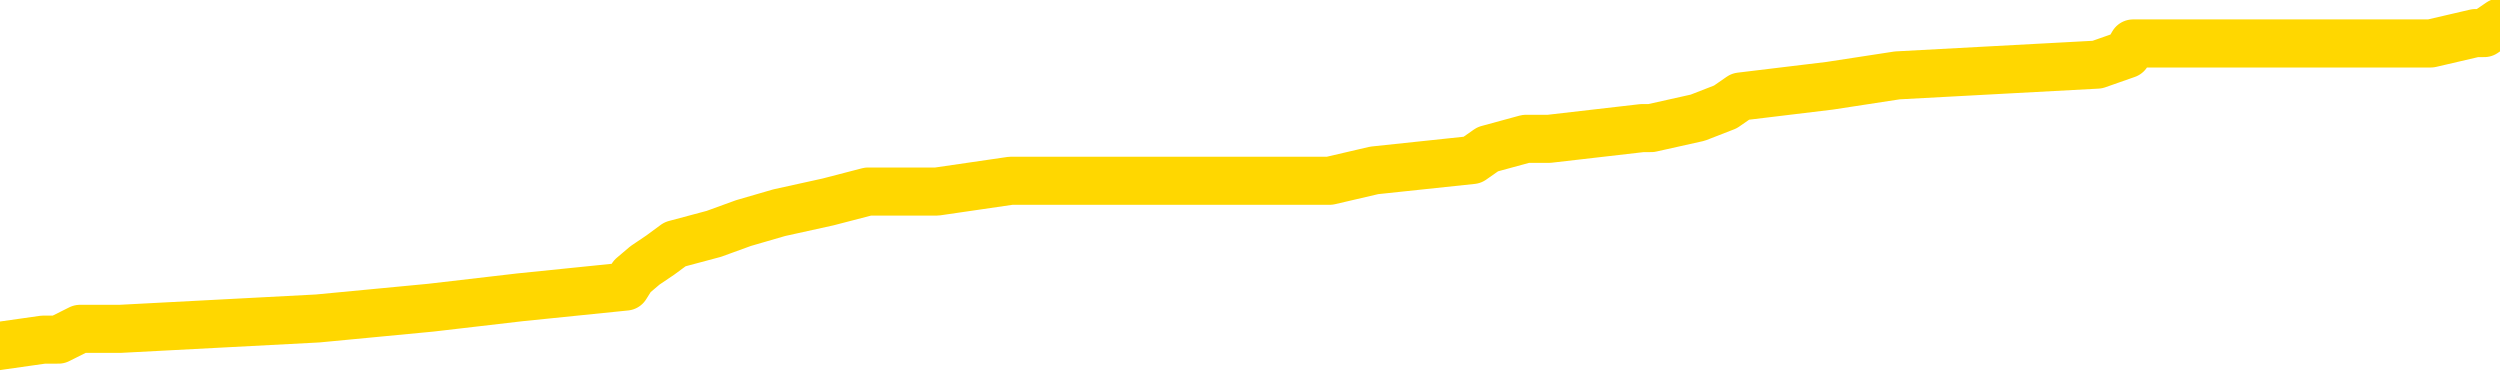 <svg xmlns="http://www.w3.org/2000/svg" version="1.1" viewBox="0 0 6500 1000">
	<path fill="none" stroke="gold" stroke-width="125" stroke-linecap="round" stroke-linejoin="round" d="M0 63709  L-810528 63709 L-810344 63682 L-809854 63627 L-809561 63599 L-809249 63544 L-809015 63517 L-808961 63462 L-808902 63407 L-808749 63379 L-808708 63324 L-808576 63297 L-808283 63270 L-807743 63270 L-807132 63242 L-807084 63242 L-806444 63215 L-806411 63215 L-805886 63215 L-805753 63187 L-805363 63132 L-805035 63077 L-804917 63022 L-804706 62967 L-803989 62967 L-803419 62940 L-803312 62940 L-803137 62912 L-802916 62857 L-802515 62830 L-802489 62775 L-801561 62720 L-801473 62665 L-801391 62610 L-801321 62555 L-801024 62527 L-800872 62472 L-798982 62500 L-798881 62500 L-798619 62500 L-798325 62527 L-798183 62472 L-797935 62472 L-797899 62445 L-797741 62417 L-797277 62362 L-797024 62335 L-796812 62280 L-796561 62252 L-796212 62225 L-795284 62170 L-795191 62115 L-794780 62087 L-793609 62032 L-792420 62005 L-792328 61950 L-792300 61895 L-792034 61840 L-791735 61785 L-791607 61730 L-791569 61675 L-790755 61675 L-790371 61702 L-789310 61730 L-789249 61730 L-788984 62280 L-788512 62802 L-788320 63324 L-788056 63847 L-787719 63819 L-787584 63792 L-787128 63764 L-786385 63737 L-786368 63709 L-786202 63654 L-786134 63654 L-785618 63627 L-784589 63627 L-784393 63599 L-783905 63572 L-783543 63544 L-783134 63544 L-782748 63572 L-781045 63572 L-780947 63572 L-780875 63572 L-780814 63572 L-780629 63544 L-780293 63544 L-779652 63517 L-779575 63489 L-779514 63489 L-779328 63462 L-779248 63462 L-779071 63434 L-779052 63407 L-778822 63407 L-778434 63379 L-777545 63379 L-777506 63352 L-777418 63324 L-777390 63270 L-776382 63242 L-776232 63187 L-776208 63160 L-776075 63132 L-776035 63105 L-774777 63077 L-774719 63077 L-774180 63050 L-774127 63050 L-774080 63050 L-773685 63022 L-773546 62995 L-773346 62967 L-773199 62967 L-773034 62967 L-772758 62995 L-772399 62995 L-771847 62967 L-771202 62940 L-770943 62885 L-770789 62857 L-770388 62830 L-770348 62802 L-770228 62775 L-770166 62802 L-770152 62802 L-770058 62802 L-769765 62775 L-769613 62665 L-769283 62610 L-769205 62555 L-769129 62527 L-768903 62445 L-768836 62390 L-768609 62335 L-768556 62280 L-768392 62252 L-767386 62225 L-767202 62197 L-766651 62170 L-766258 62115 L-765861 62087 L-765011 62032 L-764932 62005 L-764354 61977 L-763912 61977 L-763671 61950 L-763514 61950 L-763113 61895 L-763093 61895 L-762648 61867 L-762242 61840 L-762106 61785 L-761931 61730 L-761795 61675 L-761545 61620 L-760545 61592 L-760463 61565 L-760327 61537 L-760289 61510 L-759399 61482 L-759183 61455 L-758740 61427 L-758622 61400 L-758566 61372 L-757889 61372 L-757789 61345 L-757760 61345 L-756418 61317 L-756012 61290 L-755973 61262 L-755045 61235 L-754947 61207 L-754814 61180 L-754409 61152 L-754383 61125 L-754290 61097 L-754074 61070 L-753663 61015 L-752509 60960 L-752217 60905 L-752189 60850 L-751581 60822 L-751331 60767 L-751311 60740 L-750382 60712 L-750330 60657 L-750208 60630 L-750190 60575 L-750034 60547 L-749859 60492 L-749723 60465 L-749666 60437 L-749558 60410 L-749473 60383 L-749240 60355 L-749165 60328 L-748856 60300 L-748739 60273 L-748569 60245 L-748477 60218 L-748375 60218 L-748352 60190 L-748274 60190 L-748176 60135 L-747810 60108 L-747705 60080 L-747202 60053 L-746750 60025 L-746712 59998 L-746688 59970 L-746647 59943 L-746518 59915 L-746417 59888 L-745976 59860 L-745694 59833 L-745101 59805 L-744971 59778 L-744696 59723 L-744544 59695 L-744391 59668 L-744305 59613 L-744227 59585 L-744042 59558 L-743991 59558 L-743963 59530 L-743884 59503 L-743861 59475 L-743577 59420 L-742974 59365 L-741978 59338 L-741680 59310 L-740946 59283 L-740702 59255 L-740612 59228 L-740035 59200 L-739336 59173 L-738584 59145 L-738266 59118 L-737883 59063 L-737806 59035 L-737171 59008 L-736986 58980 L-736898 58980 L-736768 58980 L-736456 58953 L-736406 58925 L-736264 58898 L-736242 58870 L-735275 58843 L-734729 58815 L-734251 58815 L-734190 58815 L-733866 58815 L-733845 58788 L-733782 58788 L-733572 58760 L-733495 58733 L-733441 58705 L-733418 58678 L-733379 58650 L-733363 58623 L-732606 58595 L-732590 58568 L-731790 58540 L-731638 58513 L-730733 58485 L-730226 58458 L-729997 58403 L-729956 58403 L-729841 58375 L-729664 58348 L-728910 58375 L-728775 58348 L-728611 58320 L-728293 58293 L-728117 58238 L-727095 58183 L-727071 58128 L-726820 58100 L-726607 58045 L-725973 58018 L-725735 57963 L-725703 57908 L-725525 57853 L-725444 57798 L-725355 57770 L-725290 57715 L-724850 57660 L-724826 57633 L-724285 57605 L-724030 57578 L-723535 57551 L-722658 57523 L-722621 57496 L-722568 57468 L-722527 57441 L-722410 57413 L-722133 57386 L-721926 57331 L-721729 57276 L-721706 57221 L-721656 57166 L-721616 57138 L-721538 57111 L-720941 57056 L-720881 57028 L-720777 57001 L-720623 56973 L-719991 56946 L-719310 56918 L-719008 56863 L-718661 56836 L-718463 56808 L-718415 56753 L-718095 56726 L-717467 56698 L-717320 56671 L-717284 56643 L-717226 56616 L-717150 56561 L-716908 56561 L-716820 56533 L-716726 56506 L-716432 56478 L-716298 56451 L-716238 56423 L-716201 56368 L-715929 56368 L-714923 56341 L-714747 56313 L-714696 56313 L-714404 56286 L-714211 56231 L-713878 56203 L-713372 56176 L-712809 56121 L-712795 56066 L-712778 56038 L-712678 55983 L-712563 55928 L-712524 55873 L-712486 55846 L-712421 55846 L-712393 55818 L-712254 55846 L-711961 55846 L-711911 55846 L-711806 55846 L-711541 55818 L-711076 55791 L-710932 55791 L-710877 55736 L-710820 55708 L-710629 55681 L-710264 55653 L-710049 55653 L-709855 55653 L-709797 55653 L-709738 55598 L-709584 55571 L-709314 55543 L-708884 55681 L-708869 55681 L-708792 55653 L-708727 55626 L-708598 55433 L-708575 55406 L-708290 55378 L-708243 55351 L-708188 55323 L-707726 55296 L-707687 55296 L-707646 55268 L-707456 55241 L-706976 55213 L-706489 55186 L-706472 55158 L-706434 55131 L-706178 55103 L-706100 55048 L-705870 55021 L-705854 54966 L-705560 54911 L-705118 54883 L-704671 54856 L-704166 54828 L-704012 54801 L-703726 54773 L-703686 54718 L-703355 54691 L-703133 54664 L-702616 54609 L-702540 54581 L-702292 54526 L-702098 54471 L-702038 54444 L-701261 54416 L-701187 54416 L-700957 54389 L-700940 54389 L-700878 54361 L-700682 54334 L-700218 54334 L-700195 54306 L-700065 54306 L-698765 54306 L-698748 54306 L-698671 54279 L-698577 54279 L-698360 54279 L-698208 54251 L-698029 54279 L-697975 54306 L-697689 54334 L-697649 54334 L-697279 54334 L-696839 54334 L-696656 54334 L-696335 54306 L-696040 54306 L-695594 54251 L-695522 54224 L-695060 54169 L-694622 54141 L-694440 54114 L-692986 54059 L-692854 54031 L-692397 53976 L-692171 53949 L-691784 53894 L-691268 53839 L-690313 53784 L-689519 53729 L-688845 53701 L-688419 53646 L-688108 53619 L-687878 53536 L-687195 53454 L-687182 53371 L-686972 53261 L-686950 53234 L-686776 53179 L-685826 53151 L-685557 53096 L-684742 53069 L-684432 53014 L-684394 52986 L-684337 52931 L-683720 52904 L-683082 52849 L-681456 52821 L-680782 52794 L-680140 52794 L-680063 52794 L-680006 52794 L-679970 52794 L-679942 52766 L-679830 52711 L-679812 52684 L-679790 52656 L-679636 52629 L-679583 52574 L-679505 52546 L-679385 52519 L-679288 52491 L-679170 52464 L-678901 52409 L-678631 52381 L-678614 52326 L-678414 52299 L-678267 52244 L-678040 52216 L-677906 52189 L-677597 52161 L-677537 52134 L-677184 52079 L-676836 52051 L-676735 52024 L-676670 51969 L-676611 51941 L-676226 51886 L-675845 51859 L-675741 51832 L-675481 51804 L-675209 51749 L-675050 51722 L-675018 51694 L-674956 51667 L-674815 51639 L-674631 51612 L-674586 51584 L-674298 51584 L-674282 51557 L-674049 51557 L-673988 51529 L-673950 51529 L-673370 51502 L-673236 51474 L-673213 51364 L-673194 51172 L-673177 50952 L-673161 50732 L-673137 50512 L-673120 50347 L-673099 50154 L-673083 49962 L-673059 49852 L-673043 49742 L-673021 49659 L-673004 49604 L-672955 49522 L-672883 49439 L-672848 49302 L-672825 49192 L-672789 49082 L-672748 48972 L-672711 48917 L-672695 48807 L-672670 48725 L-672633 48670 L-672617 48587 L-672593 48532 L-672576 48477 L-672557 48422 L-672541 48367 L-672512 48285 L-672486 48202 L-672441 48175 L-672424 48120 L-672382 48092 L-672334 48037 L-672264 47982 L-672248 47927 L-672232 47872 L-672170 47845 L-672131 47817 L-672091 47790 L-671925 47762 L-671860 47735 L-671844 47707 L-671800 47652 L-671742 47625 L-671529 47597 L-671496 47570 L-671453 47542 L-671375 47515 L-670838 47487 L-670760 47460 L-670655 47405 L-670567 47377 L-670391 47350 L-670040 47322 L-669884 47295 L-669446 47267 L-669290 47240 L-669160 47212 L-668456 47157 L-668255 47130 L-667294 47075 L-666812 47047 L-666713 47047 L-666620 47020 L-666375 46992 L-666302 46965 L-665859 46910 L-665763 46882 L-665748 46855 L-665732 46827 L-665707 46800 L-665242 46772 L-665025 46745 L-664885 46717 L-664591 46690 L-664503 46662 L-664461 46635 L-664431 46607 L-664259 46580 L-664200 46552 L-664124 46525 L-664043 46497 L-663973 46497 L-663664 46470 L-663579 46442 L-663365 46415 L-663330 46387 L-662647 46360 L-662548 46332 L-662343 46305 L-662296 46277 L-662018 46250 L-661956 46222 L-661939 46167 L-661861 46140 L-661553 46085 L-661528 46058 L-661474 46003 L-661452 45975 L-661329 45948 L-661193 45893 L-660949 45865 L-660823 45865 L-660177 45838 L-660161 45838 L-660136 45838 L-659956 45783 L-659880 45755 L-659788 45728 L-659360 45700 L-658944 45673 L-658551 45618 L-658472 45590 L-658454 45563 L-658090 45535 L-657854 45508 L-657626 45480 L-657312 45453 L-657235 45425 L-657154 45370 L-656976 45315 L-656960 45288 L-656695 45233 L-656615 45205 L-656385 45178 L-656158 45150 L-655843 45150 L-655668 45123 L-655306 45123 L-654915 45095 L-654845 45040 L-654782 45013 L-654641 44958 L-654589 44930 L-654488 44875 L-653986 44848 L-653789 44820 L-653542 44793 L-653357 44765 L-653057 44738 L-652981 44710 L-652815 44655 L-651930 44628 L-651902 44573 L-651779 44518 L-651200 44490 L-651122 44463 L-650409 44463 L-650097 44463 L-649884 44463 L-649867 44463 L-649481 44463 L-648956 44408 L-648509 44380 L-648180 44353 L-648027 44325 L-647701 44325 L-647523 44298 L-647441 44298 L-647235 44243 L-647060 44215 L-646131 44188 L-645241 44160 L-645202 44133 L-644974 44133 L-644595 44105 L-643807 44078 L-643573 44050 L-643497 44023 L-643140 43995 L-642568 43940 L-642301 43913 L-641914 43885 L-641811 43885 L-641641 43885 L-641022 43885 L-640811 43885 L-640503 43885 L-640450 43858 L-640323 43830 L-640270 43803 L-640150 43775 L-639814 43720 L-638855 43693 L-638724 43638 L-638522 43610 L-637891 43583 L-637579 43555 L-637165 43528 L-637138 43500 L-636993 43473 L-636572 43445 L-635240 43445 L-635193 43418 L-635064 43363 L-635048 43335 L-634470 43281 L-634264 43253 L-634234 43226 L-634193 43198 L-634136 43171 L-634098 43143 L-634020 43116 L-633877 43088 L-633423 43061 L-633305 43033 L-633019 43006 L-632647 42978 L-632551 42951 L-632224 42923 L-631869 42896 L-631699 42868 L-631652 42841 L-631543 42813 L-631454 42786 L-631426 42758 L-631350 42703 L-631046 42676 L-631012 42621 L-630941 42593 L-630573 42566 L-630237 42538 L-630157 42538 L-629937 42511 L-629765 42483 L-629738 42456 L-629241 42428 L-628692 42373 L-627811 42346 L-627713 42291 L-627636 42263 L-627361 42236 L-627114 42181 L-627040 42153 L-626978 42098 L-626859 42071 L-626817 42043 L-626707 42016 L-626630 41961 L-625929 41933 L-625684 41906 L-625644 41878 L-625488 41851 L-624889 41851 L-624662 41851 L-624570 41851 L-624095 41851 L-623497 41796 L-622977 41768 L-622956 41741 L-622811 41713 L-622491 41713 L-621949 41713 L-621717 41713 L-621547 41713 L-621060 41686 L-620833 41658 L-620748 41631 L-620402 41603 L-620076 41603 L-619553 41576 L-619225 41548 L-618625 41521 L-618427 41466 L-618375 41438 L-618335 41411 L-618053 41383 L-617369 41328 L-617059 41301 L-617034 41246 L-616843 41218 L-616620 41191 L-616534 41163 L-615870 41108 L-615846 41081 L-615624 41026 L-615294 40998 L-614942 40943 L-614737 40916 L-614505 40861 L-614247 40833 L-614057 40778 L-614010 40751 L-613783 40723 L-613748 40696 L-613592 40668 L-613377 40641 L-613204 40613 L-613113 40586 L-612836 40558 L-612592 40531 L-612277 40503 L-611851 40503 L-611813 40503 L-611330 40503 L-611096 40503 L-610885 40476 L-610659 40448 L-610109 40448 L-609861 40421 L-609027 40421 L-608972 40394 L-608950 40366 L-608792 40339 L-608331 40311 L-608290 40284 L-607950 40229 L-607817 40201 L-607594 40174 L-607022 40146 L-606550 40119 L-606355 40091 L-606163 40064 L-605973 40036 L-605871 40009 L-605503 39981 L-605457 39954 L-605375 39926 L-604082 39899 L-604033 39871 L-603765 39871 L-603620 39871 L-603069 39871 L-602952 39844 L-602871 39816 L-602511 39789 L-602288 39761 L-602006 39734 L-601677 39679 L-601169 39651 L-601057 39624 L-600978 39596 L-600813 39569 L-600519 39569 L-600050 39569 L-599854 39596 L-599803 39596 L-599153 39569 L-599032 39541 L-598578 39541 L-598542 39514 L-598073 39486 L-597963 39459 L-597947 39431 L-597730 39431 L-597550 39404 L-597018 39404 L-595988 39404 L-595789 39376 L-595331 39349 L-594382 39294 L-594283 39266 L-593930 39211 L-593869 39184 L-593854 39156 L-593819 39129 L-593450 39101 L-593330 39074 L-593088 39046 L-592924 39019 L-592737 38991 L-592616 38964 L-591545 38909 L-590687 38881 L-590475 38826 L-590378 38799 L-590203 38744 L-589870 38716 L-589798 38689 L-589741 38661 L-589565 38661 L-589176 38634 L-588941 38606 L-588830 38579 L-588713 38551 L-587732 38524 L-587706 38496 L-587112 38441 L-587080 38441 L-586931 38414 L-586647 38386 L-585735 38386 L-584789 38386 L-584636 38359 L-584533 38359 L-584402 38331 L-584259 38304 L-584232 38276 L-584118 38249 L-583900 38221 L-583218 38194 L-583089 38166 L-582786 38139 L-582546 38084 L-582213 38056 L-581574 38029 L-581232 37974 L-581170 37946 L-581014 37946 L-580093 37946 L-579622 37946 L-579579 37946 L-579566 37919 L-579525 37891 L-579503 37864 L-579476 37836 L-579332 37809 L-578909 37781 L-578574 37781 L-578383 37754 L-577954 37754 L-577766 37726 L-577378 37671 L-576843 37644 L-576471 37616 L-576449 37616 L-576199 37589 L-576081 37562 L-576005 37534 L-575869 37507 L-575830 37479 L-575750 37452 L-575356 37424 L-574860 37397 L-574748 37342 L-574575 37314 L-574267 37287 L-573819 37259 L-573496 37232 L-573354 37177 L-572927 37122 L-572773 37067 L-572718 37012 L-571904 36984 L-571885 36957 L-571513 36929 L-571456 36929 L-570327 36902 L-570259 36902 L-569700 36874 L-569506 36847 L-569369 36819 L-569136 36792 L-568789 36764 L-568754 36709 L-568719 36682 L-568651 36627 L-568302 36599 L-568130 36572 L-567645 36544 L-567629 36517 L-567304 36489 L-567146 36462 L-566005 36407 L-565981 36379 L-565789 36324 L-565595 36297 L-565345 36269 L-565328 36242 L-564308 36214 L-564010 36187 L-563935 36159 L-563798 36104 L-563623 36077 L-563046 36022 L-562830 35994 L-562767 35967 L-562636 35939 L-562599 35884 L-562076 35857 L-561938 46690 L-561923 46690 L-561901 46690 L-561880 46690 L-561653 35829 L-560877 35829 L-560836 35829 L-560468 35829 L-560390 35802 L-560338 35774 L-559664 35747 L-558922 35719 L-558497 35719 L-558049 35692 L-556988 35664 L-556676 35609 L-556266 35609 L-556194 35582 L-555670 35582 L-555575 35582 L-555557 35582 L-555113 35554 L-554927 35499 L-554147 35444 L-553474 35417 L-553062 35334 L-552830 35279 L-552690 35252 L-552608 35197 L-552588 35169 L-552512 35169 L-552384 35142 L-552067 35169 L-551843 35169 L-551518 35142 L-551456 35142 L-551085 35142 L-551052 35142 L-550844 35142 L-550176 35142 L-550099 35142 L-549941 35087 L-549830 35087 L-549504 35059 L-549349 35032 L-549008 35032 L-548951 34977 L-548613 34922 L-548409 34894 L-548356 34839 L-546980 34812 L-546850 34784 L-546417 34757 L-546096 34729 L-545269 34675 L-545145 34647 L-544414 34592 L-544258 34537 L-544218 34510 L-544164 34482 L-544141 34455 L-544027 34427 L-543730 34400 L-543441 34372 L-543386 34345 L-543266 34317 L-543235 34290 L-543136 34262 L-542692 34262 L-542540 34235 L-541705 34235 L-541163 34207 L-540828 34207 L-540812 34180 L-540737 34152 L-540621 34125 L-540426 34097 L-540162 34070 L-539327 34042 L-539231 34015 L-538709 33987 L-538668 33960 L-538568 33932 L-537740 33932 L-537605 33905 L-537266 33905 L-536712 33877 L-536333 33850 L-536170 33822 L-535860 33795 L-535047 33767 L-534741 33740 L-534472 33740 L-534151 33740 L-533830 33767 L-533555 33767 L-532726 33712 L-532631 33685 L-532538 33602 L-532434 33520 L-532047 33437 L-531567 33382 L-531550 33355 L-531432 33327 L-531064 33272 L-530969 33245 L-530135 33190 L-530058 33162 L-529759 33135 L-529668 33107 L-529261 33052 L-529151 32997 L-528451 32970 L-527978 32942 L-527918 32915 L-527699 32860 L-527425 32832 L-527312 32805 L-526285 32777 L-525899 32750 L-525879 32722 L-525546 32695 L-525301 32667 L-524868 32640 L-524758 32612 L-524640 32585 L-524188 32530 L-523598 32502 L-523261 32475 L-521368 32447 L-521255 32392 L-521043 32365 L-519725 32337 L-519618 26151 L-519552 20047 L-519516 14411 L-519454 14411 L-518955 20542 L-518280 26591 L-518258 32172 L-517987 32117 L-517019 32117 L-516330 32090 L-516168 32062 L-515627 32035 L-515537 32007 L-514518 31980 L-513570 31925 L-513205 31952 L-513102 31980 L-512514 31980 L-512454 31980 L-512354 31952 L-511914 31897 L-511806 31870 L-511365 31843 L-510365 31760 L-510108 31678 L-510005 31595 L-509875 31540 L-509509 31485 L-508928 31430 L-508897 31403 L-508581 31375 L-506598 31348 L-506483 31320 L-506415 31320 L-506056 31293 L-504438 31265 L-504260 31265 L-504116 31265 L-503293 31293 L-503240 31320 L-503186 31320 L-502752 31320 L-501771 31348 L-501698 31348 L-500613 31320 L-500400 31320 L-499684 31265 L-499295 31238 L-499077 31183 L-498757 31128 L-498263 31073 L-498135 31045 L-497907 30990 L-497674 30935 L-497615 30908 L-497326 30880 L-497053 30825 L-496024 30798 L-494359 30770 L-493939 30743 L-493802 30715 L-493646 30715 L-493341 30688 L-493112 30633 L-492954 30605 L-492795 30550 L-492626 30495 L-492578 30468 L-492525 30440 L-492503 30440 L-492117 30413 L-491867 30413 L-491597 30413 L-491436 30413 L-491346 30413 L-489688 30413 L-489523 30440 L-489143 30413 L-488683 30413 L-488073 30358 L-486980 30330 L-486549 30303 L-486517 30275 L-486455 30248 L-486438 30220 L-484734 30193 L-484692 30165 L-484225 30138 L-484039 30110 L-484006 30055 L-483411 30028 L-483361 30000 L-483039 29973 L-482988 29945 L-482778 29918 L-482759 29890 L-482493 29835 L-482440 29808 L-481971 29780 L-481461 29725 L-481383 29725 L-481088 29698 L-481072 29670 L-481033 29643 L-480962 29615 L-480805 29588 L-479859 29588 L-479802 29588 L-479281 29588 L-479089 29560 L-478988 29560 L-478762 29533 L-478252 29533 L-477864 30275 L-477795 30275 L-477447 30248 L-477090 30220 L-475961 29423 L-475909 29368 L-475683 29340 L-475649 29313 L-475524 29258 L-475426 29258 L-475161 29258 L-474421 29285 L-473842 29285 L-473549 29285 L-472843 29285 L-472664 29258 L-472641 29258 L-472005 29230 L-471694 29203 L-471297 29203 L-471268 29175 L-471247 29148 L-471093 29120 L-470408 29120 L-470391 29120 L-470051 29120 L-469779 29093 L-469741 29065 L-469685 29010 L-469663 28983 L-469591 28956 L-469259 28928 L-469153 28901 L-469125 28846 L-468927 28818 L-468774 28791 L-467906 28763 L-467343 28708 L-467327 28708 L-467226 28681 L-467124 28708 L-466977 28708 L-466899 28708 L-466861 28681 L-466806 28653 L-466732 28626 L-466587 28598 L-466106 28598 L-465701 28571 L-464835 28598 L-464815 28598 L-464557 28598 L-464481 28598 L-464451 28571 L-464441 28516 L-464424 28488 L-464131 28461 L-464091 28433 L-464019 28406 L-463946 28378 L-463741 28351 L-463581 28268 L-463280 28186 L-463202 28076 L-463185 27993 L-462969 27938 L-462737 27938 L-462628 27966 L-462258 27993 L-462100 27993 L-461868 27993 L-461700 27993 L-461555 27966 L-461423 27938 L-460147 27883 L-459743 27828 L-459683 27801 L-459566 27746 L-459141 27718 L-459125 27663 L-459063 27636 L-458790 27581 L-458677 27553 L-458395 27498 L-458118 27471 L-457693 27416 L-457670 27388 L-457592 27361 L-457467 27333 L-456880 27306 L-456489 27278 L-456153 27251 L-455564 27223 L-455462 27223 L-455292 27196 L-455155 27196 L-454328 27168 L-453142 27141 L-453106 27113 L-453051 27113 L-452830 27086 L-452625 27086 L-452471 27086 L-452214 27058 L-452137 27031 L-451595 27003 L-451558 26976 L-451309 26948 L-450922 26921 L-450096 26893 L-449738 26866 L-449428 26866 L-449170 26838 L-448946 26811 L-448540 26783 L-448423 26756 L-448240 26728 L-448187 26728 L-447998 26701 L-447827 26673 L-447799 26646 L-447518 26618 L-447208 26591 L-447070 26563 L-446760 26536 L-446566 26536 L-446551 26508 L-445831 26508 L-445698 26453 L-445400 26426 L-445310 26398 L-444709 26398 L-444671 26371 L-444592 26343 L-443972 26316 L-443820 26261 L-443780 26233 L-443469 26206 L-443277 26178 L-443084 26124 L-443029 26069 L-442720 26041 L-442668 26014 L-442613 26041 L-442588 26041 L-442463 26041 L-441652 26014 L-441576 25986 L-441035 25959 L-440766 25931 L-440107 25904 L-439199 25876 L-438958 25849 L-438425 25821 L-438208 25794 L-437101 25821 L-437051 25821 L-436275 25821 L-435727 25794 L-435616 25766 L-435463 25711 L-435408 25684 L-435243 25656 L-434865 25629 L-434418 25601 L-434363 25574 L-434209 25546 L-433529 25519 L-433309 25491 L-432791 25464 L-431942 25409 L-431926 25381 L-430135 25354 L-429580 25326 L-429463 25299 L-428458 25271 L-428421 25244 L-428188 25244 L-428096 25244 L-428056 25244 L-427724 25216 L-427372 25189 L-427107 25134 L-426820 25106 L-426509 25051 L-426255 24996 L-426161 24969 L-425671 24941 L-425464 24914 L-424898 24886 L-424784 24914 L-424433 24886 L-424381 24886 L-424341 24886 L-423738 24831 L-423004 24776 L-422423 24721 L-422187 24666 L-421647 24584 L-421494 24529 L-420993 24501 L-420783 24446 L-420760 24446 L-420701 24419 L-419738 24419 L-419561 24391 L-419119 24364 L-419095 24309 L-418940 24281 L-418858 24281 L-418708 24309 L-418061 24309 L-418011 24281 L-416891 24254 L-415907 24226 L-415846 24199 L-415125 24171 L-414260 24144 L-413881 24116 L-413662 24116 L-412903 24089 L-412851 24061 L-412542 24006 L-411690 24006 L-411497 23979 L-411320 23951 L-411096 23951 L-410969 23924 L-410777 23924 L-410545 23896 L-410375 23924 L-410089 23896 L-409809 23896 L-409726 23869 L-409556 23841 L-409539 23786 L-409385 23759 L-409346 23731 L-408571 23704 L-408494 23704 L-408262 23649 L-407835 23621 L-407490 23594 L-406906 23566 L-406638 23566 L-406379 23566 L-406249 23511 L-406233 23484 L-406119 23456 L-406095 23429 L-405861 23401 L-405825 23374 L-404509 23374 L-404453 23346 L-403775 23291 L-403202 23291 L-403077 23291 L-402924 23291 L-402846 23291 L-402535 23237 L-402262 23209 L-402172 23154 L-402071 23154 L-401143 23127 L-401067 23127 L-400703 23127 L-400678 23099 L-400642 23072 L-399866 23017 L-399774 22989 L-399634 22962 L-399233 22934 L-398971 22934 L-398727 22962 L-398513 22934 L-398433 22934 L-398356 22934 L-398280 22934 L-398093 22962 L-398027 22962 L-397777 22962 L-397722 22934 L-397585 22907 L-397505 22852 L-397392 22824 L-397168 22797 L-397004 22769 L-396963 22742 L-396794 22714 L-396423 22687 L-396408 22659 L-396292 22632 L-395571 22604 L-395535 22577 L-395402 22577 L-395054 22549 L-394643 22549 L-394607 22549 L-394528 22522 L-394490 22494 L-394125 22467 L-393921 22439 L-393906 22412 L-393561 22384 L-393212 22384 L-392886 22384 L-392785 22357 L-392632 22357 L-392438 22329 L-392206 22329 L-392113 22329 L-391958 22329 L-391881 22329 L-391840 22302 L-391726 22274 L-391703 22247 L-391452 22247 L-391314 22192 L-390736 22109 L-389908 22054 L-389420 21999 L-389298 21972 L-389260 21944 L-389247 21917 L-389095 21862 L-388994 21807 L-388761 21779 L-388371 21724 L-388066 21697 L-388051 21669 L-387880 21642 L-387641 21587 L-387045 21587 L-386441 21559 L-386402 21559 L-386361 21559 L-386208 21532 L-386155 21504 L-386092 21477 L-386024 21449 L-385970 21394 L-385944 21367 L-385898 21339 L-385803 21284 L-385666 21257 L-385513 21229 L-385381 21202 L-385340 21202 L-385304 21174 L-385242 21147 L-384969 21092 L-384654 21064 L-384613 21009 L-384528 20982 L-384351 20954 L-384114 20927 L-383756 20899 L-383726 20872 L-383157 20844 L-383034 20817 L-382798 20789 L-382775 20789 L-382494 20762 L-382209 20762 L-381953 20762 L-381381 20734 L-381085 20707 L-381008 20679 L-380309 20652 L-380232 20624 L-380197 20597 L-380170 20569 L-380119 20514 L-379925 20487 L-379785 20432 L-379749 20405 L-379709 20377 L-379113 20350 L-378881 20322 L-378597 20514 L-378543 20679 L-378469 20872 L-378391 21037 L-378155 20982 L-377911 20954 L-377775 20927 L-377669 20899 L-377589 20872 L-377202 20817 L-377075 20789 L-376922 20762 L-376885 20734 L-376739 20707 L-376517 20679 L-376343 20652 L-376274 20624 L-375453 20569 L-375437 20569 L-375142 20542 L-374354 20514 L-374045 20514 L-373898 20487 L-373670 20459 L-373469 20405 L-372532 20377 L-372496 20350 L-372473 20322 L-372432 20267 L-372164 20240 L-371567 20212 L-371503 20185 L-371468 20157 L-371451 20130 L-370756 20130 L-370555 20130 L-370523 20130 L-370189 20130 L-370082 20102 L-369457 20047 L-368953 20020 L-368916 19965 L-368473 19965 L-368377 19937 L-368218 19937 L-367905 19937 L-367893 19937 L-367453 19965 L-366971 19992 L-366842 19992 L-366522 19992 L-366453 19965 L-366149 19965 L-365973 19937 L-365780 19910 L-365537 19855 L-365339 19800 L-365314 19745 L-364735 19717 L-364666 19690 L-364256 19662 L-364202 19635 L-364155 19607 L-363791 19580 L-363645 19552 L-363440 19525 L-363343 19525 L-363188 19497 L-363127 19470 L-362979 19415 L-362879 19387 L-362322 19387 L-362299 19442 L-362127 19470 L-361586 19497 L-361525 19497 L-361471 19442 L-361442 19387 L-361371 19360 L-361355 19305 L-361291 19277 L-361255 19222 L-361100 19195 L-360774 19167 L-360208 19140 L-360194 19112 L-360132 19057 L-360030 19002 L-359984 19002 L-359741 18975 L-359319 18975 L-359164 18975 L-357423 18920 L-356881 18892 L-355938 18865 L-355528 18837 L-354987 18782 L-354791 18755 L-354622 18727 L-354326 18700 L-354212 18672 L-354197 18672 L-354042 18645 L-353902 18617 L-353825 18562 L-353694 18562 L-353346 18562 L-352975 18590 L-352377 18590 L-352201 18590 L-352045 18562 L-351776 18535 L-351625 18535 L-351333 18617 L-351310 18672 L-351227 18727 L-350999 18782 L-350300 18755 L-350173 18727 L-349742 18700 L-349648 18672 L-348443 18672 L-348393 18645 L-348100 18645 L-347697 18617 L-347421 18562 L-347402 18535 L-347284 18507 L-347208 18480 L-347026 18452 L-346546 18425 L-346095 18370 L-345685 18342 L-345654 18315 L-345236 18287 L-345122 18287 L-345004 18287 L-344989 18287 L-344794 18260 L-344773 18205 L-344540 18177 L-344097 18150 L-343778 18095 L-343313 18095 L-343148 18067 L-342993 18040 L-342837 18040 L-342383 18040 L-342064 18040 L-342009 18067 L-341638 18067 L-341601 18095 L-341274 18095 L-341157 18067 L-341059 18040 L-340733 17985 L-340346 17957 L-340085 17930 L-339727 17875 L-339470 17847 L-337300 17820 L-337250 17792 L-337228 17765 L-336816 17765 L-336755 17765 L-336685 17792 L-336454 17792 L-336143 17765 L-335840 17710 L-335796 17682 L-335488 17655 L-335355 17627 L-335138 17600 L-334426 17572 L-334271 17572 L-334132 17545 L-333984 17545 L-333963 17545 L-333768 17518 L-333743 17490 L-333652 17463 L-333630 17435 L-333614 17408 L-333513 17380 L-332585 17353 L-332127 17353 L-331035 17298 L-330612 17298 L-330209 17270 L-330170 17243 L-329916 17215 L-329142 17160 L-329126 17133 L-329101 17105 L-328908 17078 L-328172 17050 L-327902 17023 L-327862 16995 L-327463 16940 L-327438 16913 L-326649 16885 L-325969 16858 L-324598 16830 L-324328 16803 L-324279 16775 L-323742 16720 L-323709 16693 L-323607 16638 L-323283 16610 L-323204 16583 L-322935 16583 L-322022 16555 L-321884 16555 L-321635 16500 L-321089 16500 L-320667 16473 L-320474 16445 L-320459 16445 L-320321 16390 L-320227 16363 L-320100 16335 L-319840 16308 L-319815 16253 L-319724 16225 L-319413 16198 L-319353 16170 L-319236 16170 L-318886 16170 L-318076 16170 L-317844 16115 L-317015 16115 L-316783 16060 L-316567 16033 L-316048 16033 L-315410 16005 L-314994 15978 L-314672 15950 L-314191 15923 L-313765 15923 L-313704 15895 L-313355 15895 L-313315 15868 L-313301 15840 L-313202 15785 L-313156 15785 L-312671 15758 L-311869 15758 L-311535 15758 L-310454 15730 L-309974 15703 L-309951 15675 L-309811 15648 L-309255 15620 L-308558 15593 L-308249 15565 L-308028 15538 L-307923 15510 L-307820 15455 L-307149 15428 L-307055 15400 L-307033 15400 L-306956 15373 L-306778 15373 L-306606 15373 L-306425 15345 L-306412 15318 L-306335 15290 L-306171 15263 L-305656 15235 L-305640 15208 L-305500 15208 L-305137 15180 L-305113 15180 L-304983 15153 L-304958 15125 L-304596 15098 L-304070 15043 L-303977 15015 L-303761 14960 L-303667 14933 L-303643 14905 L-303179 14878 L-303101 14878 L-302700 14850 L-302249 14850 L-300997 14823 L-300959 14795 L-300527 14768 L-300494 14740 L-299775 14713 L-299599 14686 L-299463 14658 L-299157 14631 L-299102 14603 L-299077 14548 L-299061 14493 L-298886 14466 L-298696 14438 L-298189 14438 L-297815 14218 L-297477 13971 L-297438 13751 L-296719 13558 L-296625 13531 L-296587 13503 L-296045 13503 L-296022 13476 L-295620 13448 L-295194 13421 L-294923 13421 L-294743 13393 L-294497 13338 L-294474 13311 L-294418 13256 L-293801 13228 L-293298 13201 L-292911 13201 L-292292 13228 L-292076 13228 L-291921 13256 L-290628 13201 L-290529 13173 L-290087 13118 L-289756 13091 L-289455 13036 L-289213 13008 L-288478 12953 L-287899 12926 L-287069 12898 L-286969 12871 L-286411 12843 L-286273 12816 L-284631 12788 L-284570 12788 L-284477 12788 L-283510 12788 L-283332 12761 L-283045 12761 L-282827 12761 L-282749 12733 L-282478 12733 L-282362 12706 L-282209 12678 L-281899 12651 L-281821 12623 L-281730 12623 L-281652 12596 L-281536 12596 L-281357 12568 L-281265 12541 L-281227 12513 L-280724 12513 L-280505 12486 L-280376 12486 L-280221 12458 L-280166 12431 L-280041 12431 L-279657 12403 L-279148 12376 L-279076 12348 L-278596 12321 L-278518 12293 L-278418 12293 L-278185 12266 L-277720 12266 L-277490 12266 L-277474 12266 L-277242 12266 L-277087 12266 L-277025 12266 L-276832 12238 L-276561 12183 L-275810 12156 L-274857 12156 L-274821 12128 L-274596 12128 L-274156 12128 L-273875 12073 L-273527 12046 L-272458 12018 L-271530 12018 L-271399 12018 L-271353 12018 L-271283 11991 L-271128 11991 L-271051 11936 L-270877 11881 L-270443 11826 L-270239 11799 L-270178 11744 L-269596 11716 L-269442 11661 L-269326 11634 L-269285 11606 L-269116 11579 L-268979 11551 L-268768 11496 L-268691 11469 L-268668 11441 L-268459 11386 L-268049 11359 L-268024 11331 L-267801 11304 L-267656 11276 L-267621 11249 L-267608 11221 L-267585 11194 L-267352 11166 L-267166 11139 L-266949 11111 L-266924 11084 L-266235 11056 L-266131 11029 L-266095 11001 L-266075 10974 L-265881 10946 L-265828 10919 L-265711 10864 L-265629 10864 L-265518 10836 L-265204 10809 L-264744 10781 L-264489 10754 L-264255 10699 L-264125 10671 L-263773 10644 L-263713 10616 L-263561 10589 L-262989 10534 L-262902 10506 L-262749 10451 L-262453 10396 L-262083 10341 L-261780 10286 L-261703 10259 L-261298 10231 L-261130 10231 L-260986 10231 L-260446 10231 L-260385 10231 L-260370 10176 L-260203 10149 L-259998 10121 L-259923 10121 L-259830 10094 L-259420 10066 L-259405 10039 L-259381 10039 L-259188 10011 L-259111 10259 L-258941 10506 L-258879 10726 L-258863 10974 L-258349 10946 L-258127 10919 L-257508 10864 L-257255 10836 L-257061 10809 L-257022 10781 L-256948 10781 L-256883 10781 L-256232 10781 L-256194 10809 L-256019 10809 L-255954 10809 L-255280 10809 L-254891 10754 L-254629 10726 L-254391 10699 L-254313 10644 L-254298 10589 L-254095 10561 L-253725 10506 L-253499 10479 L-252864 10451 L-252844 10451 L-252457 10424 L-252363 10424 L-252305 10396 L-252029 10369 L-251719 10369 L-251642 10341 L-250791 10369 L-250448 10506 L-250011 10671 L-249578 10809 L-249083 10946 L-248933 10919 L-248665 10946 L-247426 10974 L-247370 11029 L-245606 11056 L-245416 11029 L-244406 11001 L-244255 10974 L-243879 11029 L-243558 11084 L-242953 11139 L-242883 11194 L-242706 11166 L-241877 11139 L-241739 11111 L-241352 11084 L-241168 11056 L-241124 11029 L-241004 11001 L-240794 10974 L-240347 10919 L-239999 10891 L-239866 10864 L-239457 10836 L-239107 10836 L-238822 10809 L-238628 10781 L-238474 10781 L-238310 10754 L-238242 10726 L-238142 10726 L-237908 10699 L-237792 10699 L-237739 10671 L-237197 10671 L-236732 10644 L-235550 10644 L-235417 10644 L-235392 10644 L-235340 10644 L-234672 10644 L-233637 10589 L-233444 10561 L-233264 10534 L-233112 10534 L-233072 10506 L-233057 10506 L-232995 10479 L-232670 10451 L-231510 10424 L-231316 10396 L-231139 10369 L-230025 10341 L-229165 10314 L-229059 10314 L-228585 10286 L-228392 10286 L-226071 10259 L-225993 10231 L-225872 10176 L-225838 10149 L-225800 10094 L-225706 10011 L-225490 9956 L-224909 9901 L-224523 9874 L-223750 9846 L-223672 9819 L-222974 9819 L-222433 9819 L-222392 9791 L-222262 9791 L-221798 9764 L-221759 9736 L-221625 9709 L-221256 9681 L-221227 9654 L-221077 9654 L-220676 9626 L-218852 9654 L-218045 9626 L-217327 9626 L-217310 9626 L-216996 9571 L-216434 9544 L-215933 9516 L-215414 9489 L-215393 9461 L-213649 9434 L-213480 9406 L-213284 9379 L-212390 9351 L-211872 9296 L-211661 9269 L-211403 9241 L-210694 9214 L-209743 9186 L-209085 9159 L-209046 9104 L-208759 9076 L-208677 9049 L-208582 9049 L-208450 9021 L-208373 9021 L-207637 9021 L-207300 8994 L-207251 9021 L-206995 9021 L-206709 8994 L-206283 8994 L-205703 8967 L-205444 8967 L-205292 8939 L-205045 8939 L-205007 8939 L-204209 8912 L-204172 8884 L-203995 8884 L-203585 8829 L-203357 8829 L-203280 8829 L-203149 8829 L-203033 8802 L-202685 8774 L-202622 8747 L-202469 8719 L-201728 8692 L-201617 8664 L-201447 8637 L-201408 8609 L-201113 8609 L-200712 8609 L-200535 8609 L-200441 8609 L-200132 8582 L-199330 8554 L-198872 8499 L-198352 8472 L-197863 8444 L-197168 8417 L-196121 8389 L-195852 8389 L-195798 8362 L-195638 8362 L-195386 8362 L-195140 8334 L-195061 8307 L-194847 8252 L-194535 8224 L-194071 8169 L-194057 8142 L-193761 8142 L-193747 8114 L-192756 8087 L-192084 8059 L-191749 8004 L-191133 8004 L-190996 7977 L-190357 7949 L-190227 7922 L-189276 7867 L-189177 7812 L-188617 7784 L-188208 7784 L-187780 7784 L-187689 7757 L-186854 7757 L-186491 7757 L-186451 7784 L-186319 7812 L-186142 7812 L-185925 7812 L-185872 7784 L-185715 7729 L-185462 7702 L-184362 7674 L-184284 7647 L-184065 7619 L-183934 7564 L-183898 7537 L-183704 7509 L-183605 7482 L-183121 7454 L-182837 7427 L-182676 7399 L-182582 7344 L-182310 7317 L-182040 7289 L-182024 7179 L-181886 7097 L-181747 7014 L-181421 6904 L-181112 6849 L-181071 6822 L-180995 6767 L-180880 6739 L-180029 6684 L-179703 6657 L-179372 6629 L-179239 6629 L-179023 6629 L-179006 6629 L-178326 6629 L-178233 6574 L-178209 6547 L-178194 6492 L-178155 6464 L-177743 6409 L-177474 6382 L-177434 6354 L-177065 6354 L-176856 6327 L-175773 6327 L-175757 6299 L-175728 6272 L-175708 6272 L-175331 6217 L-175076 6189 L-174828 6135 L-174688 6080 L-174556 6052 L-174224 6025 L-174132 5997 L-174071 5970 L-173513 5942 L-173451 5915 L-173295 5887 L-173101 5860 L-172909 5832 L-172893 5805 L-172855 5777 L-172816 5750 L-172545 5722 L-172422 5695 L-172390 5667 L-172290 5667 L-172135 5667 L-171993 5667 L-171709 5640 L-171384 5640 L-170688 5612 L-170665 5612 L-170156 5612 L-169310 5612 L-168947 5585 L-168792 5557 L-168188 5557 L-168018 5557 L-167957 5557 L-167902 5530 L-166847 5502 L-166828 5502 L-165922 5502 L-165901 5502 L-165734 5475 L-165492 5475 L-165442 5447 L-165387 5392 L-165249 5365 L-165210 5337 L-164282 5310 L-164227 5310 L-164105 5310 L-164033 5310 L-163917 5310 L-163739 5337 L-162756 5310 L-162617 5310 L-162499 5255 L-162205 5200 L-161957 5172 L-161921 5145 L-161866 5172 L-161844 5172 L-161711 5172 L-161632 5172 L-161495 5145 L-160872 5145 L-160705 5117 L-160241 5117 L-160064 5062 L-160048 5035 L-159988 5007 L-159871 4980 L-159389 4952 L-158693 4925 L-158320 4897 L-158151 4870 L-157185 4842 L-157030 4815 L-156852 4815 L-156760 4787 L-156504 4787 L-156334 4787 L-155687 4760 L-155676 4760 L-155096 4732 L-154957 4732 L-154902 4677 L-154167 4650 L-154128 4622 L-154051 4622 L-153409 4595 L-152635 4595 L-152542 4567 L-152493 4567 L-152478 4540 L-152442 4540 L-152426 4485 L-152363 4457 L-152346 4430 L-152327 4430 L-152172 4402 L-152133 4375 L-152117 4347 L-152078 4320 L-151938 4292 L-151862 4265 L-151497 4237 L-151149 4210 L-150376 4182 L-149773 4155 L-149577 4127 L-149347 4127 L-149209 4100 L-148571 4100 L-148282 4072 L-148260 4072 L-147800 4045 L-147567 4045 L-147512 4017 L-147474 3990 L-146971 3962 L-146421 3935 L-145633 3907 L-144510 3907 L-143615 3880 L-143527 3880 L-143228 3852 L-143156 3825 L-143040 3797 L-141863 3770 L-141515 3742 L-141493 3715 L-140974 3687 L-140827 3660 L-140719 3632 L-140509 3605 L-140355 3577 L-140332 3550 L-140138 3522 L-140061 3495 L-139918 3467 L-139117 3440 L-138971 3412 L-138691 3385 L-138514 3357 L-138204 3330 L-137392 3302 L-136464 3302 L-134872 3275 L-134629 3248 L-133988 3220 L-133792 3193 L-133714 3165 L-133197 3138 L-132965 3138 L-132942 3110 L-132810 3110 L-132471 3083 L-132460 3055 L-132243 3028 L-132206 3000 L-131665 2973 L-131136 2918 L-131068 2890 L-130775 2863 L-130227 2808 L-130192 2780 L-130139 2753 L-130040 2698 L-129808 2698 L-129228 2698 L-129130 2725 L-129056 2725 L-128724 2698 L-127974 2670 L-127935 2643 L-127255 2643 L-127100 2643 L-126774 2615 L-126558 2588 L-126327 2588 L-126030 2560 L-125784 2533 L-125433 2505 L-125380 2478 L-124620 2450 L-123927 2395 L-123577 2340 L-123113 2313 L-122479 2285 L-122071 2258 L-121993 2285 L-121567 2285 L-120924 2258 L-120755 2258 L-120013 2230 L-119826 2203 L-119530 2175 L-118958 2148 L-118933 2120 L-117914 2120 L-117427 2093 L-117334 2093 L-117273 2065 L-116985 2038 L-116699 2010 L-116637 1983 L-116457 1983 L-115746 1955 L-115570 1928 L-115372 1900 L-115220 1873 L-115128 1845 L-115067 1818 L-114525 1818 L-114214 1790 L-114122 1735 L-114045 1680 L-113478 1653 L-113387 1653 L-113132 1598 L-112805 1543 L-112768 1460 L-112613 1378 L-112381 1350 L-112059 1323 L-110927 1295 L-110728 1268 L-110202 1240 L-109957 1240 L-109711 1213 L-109632 1185 L-109612 1130 L-109535 1103 L-109479 1048 L-109402 1020 L-109363 993 L-109184 938 L-109147 910 L-108916 883 L-107678 855 L-107351 828 L-107312 773 L-106530 745 L-106383 718 L-105392 690 L-105185 690 L-104759 690 L-104632 690 L-104228 718 L-104140 690 L-103483 663 L-102775 635 L-102167 608 L-101974 580 L-101741 525 L-101122 498 L-100827 443 L-100387 416 L-100232 388 L-100077 361 L-99321 306 L-98971 278 L-98569 278 L-98530 251 L-97524 251 L-97204 251 L-96958 223 L-96258 168 L-96184 141 L-95872 113 L-94792 86 L-94600 58 L-94367 58 L-94172 31 L-93672 3 L-92918 3 L-92804 3 L-92604 3 L-92563 -23 L-92470 -51 L-92157 -78 L-92069 -106 L-91953 -133 L-91635 -133 L-91566 -161 L-91541 -188 L-91179 -216 L-91140 -243 L-90924 -271 L-90421 -243 L-89818 -216 L-89607 -161 L-89454 -133 L-89416 -133 L-89372 -188 L-89337 -216 L-89204 -243 L-88795 -271 L-88424 -298 L-88371 -326 L-88355 -353 L-88276 -381 L-87866 -408 L-87713 -436 L-87697 -491 L-87657 -518 L-87479 -573 L-87403 -601 L-87171 -628 L-86382 -656 L-86304 -656 L-85569 -711 L-85413 -738 L-85174 -793 L-85112 -848 L-85027 -876 L-85004 -931 L-84886 -986 L-84872 -1041 L-84810 -1096 L-84773 -1123 L-84678 -1151 L-84656 -1151 L-84540 -1178 L-84307 -1206 L-84137 -1261 L-83317 -1261 L-82916 -1288 L-82761 -1288 L-82256 -1288 L-82142 -1288 L-81545 -1288 L-81171 -1316 L-81119 -1316 L-80925 -1343 L-80229 -1343 L-80190 -1371 L-80046 -1371 L-79820 -1398 L-79559 -1426 L-79185 -1453 L-78759 -1481 L-78630 -1508 L-78610 -1563 L-78117 -1563 L-77420 -1591 L-77189 -1563 L-77035 -1563 L-76066 -1563 L-75842 -1536 L-75564 -1536 L-75548 -1563 L-75022 -1591 L-74493 -1618 L-74345 -1646 L-74326 -1673 L-73784 -1701 L-73474 -1728 L-73356 -1783 L-73165 -1838 L-73028 -1893 L-72701 -1921 L-72584 -1948 L-72275 -1948 L-71849 -1976 L-71793 -1976 L-71560 -1948 L-71464 -1948 L-71331 -1948 L-71034 -1948 L-70920 -1976 L-70556 -2003 L-70243 -2003 L-69760 -2031 L-69590 -2058 L-69342 -2086 L-69126 -2113 L-68600 -2141 L-68413 -2196 L-68058 -2223 L-67423 -2251 L-67268 -2306 L-66527 -2333 L-66108 -2361 L-65928 -2388 L-65851 -2388 L-65720 -2416 L-65427 -2443 L-65386 -2470 L-65156 -2470 L-64963 -2498 L-64708 -2498 L-64282 -2525 L-64173 -2553 L-63554 -2553 L-63373 -2553 L-62161 -2553 L-61514 -2525 L-61363 -2525 L-61326 -2525 L-61194 -2525 L-61093 -2553 L-61077 -2580 L-60995 -2608 L-60784 -2635 L-60667 -2663 L-60304 -2690 L-59932 -2718 L-59236 -2745 L-58833 -2773 L-58729 -2800 L-58711 -2828 L-57766 -2855 L-57571 -2910 L-57419 -2938 L-57363 -2993 L-56607 -2993 L-56590 -2938 L-56101 -2910 L-55970 -2855 L-55777 -2855 L-54887 -2883 L-54848 -2910 L-54810 -2938 L-54733 -2965 L-54694 -2965 L-54617 -2993 L-54533 -3020 L-54269 -3048 L-54036 -3075 L-53974 -3103 L-53494 -3130 L-53157 -3130 L-53046 -3158 L-52852 -3185 L-52676 -3213 L-52617 -3213 L-52580 -3240 L-52311 -3268 L-51613 -3323 L-51560 -3378 L-51266 -3433 L-50864 -3488 L-50300 -3515 L-49426 -3543 L-49122 -3570 L-49084 -3598 L-48961 -3625 L-48362 -3653 L-48233 -3680 L-48033 -3708 L-47995 -3735 L-47381 -3763 L-47203 -3790 L-47188 -3845 L-46970 -3873 L-46892 -3928 L-46584 -3928 L-46453 -3955 L-46221 -3955 L-45886 -3955 L-45795 -3983 L-45694 -4010 L-45656 -4038 L-45113 -4038 L-44921 -4065 L-44380 -4093 L-43954 -4120 L-43822 -4120 L-43760 -4120 L-43529 -4120 L-43513 -4120 L-43024 -4093 L-42944 -4093 L-42926 -4093 L-41533 -4065 L-41398 -4065 L-41284 -4093 L-40649 -4120 L-40510 -4148 L-40392 -4175 L-40238 -4230 L-40201 -4258 L-40123 -4285 L-40069 -4258 L-39077 -4258 L-39040 -4285 L-38907 -4285 L-38847 -4340 L-38748 -4368 L-38457 -4395 L-38444 -4423 L-38134 -4423 L-38034 -4395 L-37569 -4423 L-37515 -1508 L-37373 1378 L-37245 4292 L-37013 7207 L-36444 7179 L-36355 7152 L-36332 7152 L-36045 7124 L-35362 7097 L-35285 7069 L-35249 7042 L-35233 7014 L-35033 6987 L-34613 6932 L-34342 6932 L-33469 6904 L-33176 6904 L-33065 6904 L-32331 6877 L-32204 6849 L-31844 6822 L-31592 6822 L-30720 6794 L-30551 6794 L-30490 6767 L-30435 6739 L-30087 6712 L-30064 6684 L-29855 6657 L-29714 6629 L-29584 6602 L-29461 6574 L-29338 6547 L-29101 6519 L-28810 6492 L-28151 6464 L-28129 6437 L-27974 6409 L-27857 6382 L-26893 6354 L-26837 6327 L-26604 6299 L-26582 6272 L-26256 6244 L-26140 6244 L-26101 6217 L-25599 6217 L-25300 6189 L-25188 6162 L-24646 6135 L-23587 6107 L-22961 6080 L-22789 6052 L-22541 6025 L-22285 5997 L-22154 5970 L-22133 5942 L-21465 5915 L-20569 5887 L-20523 5860 L-20453 5832 L-20337 5832 L-20116 5805 L-19926 5805 L-19886 5777 L-19694 5750 L-19035 5750 L-18418 5722 L-18379 5887 L-17783 6052 L-17721 6189 L-16599 6327 L-16544 6327 L-16423 6299 L-16158 6272 L-16094 6272 L-15825 6272 L-15749 6244 L-15533 6244 L-15050 6217 L-14780 6189 L-14649 6189 L-14417 6135 L-14392 6052 L-14377 5942 L-14354 5805 L-14339 5667 L-14315 5530 L-14301 5365 L-14277 5200 L-14262 5035 L-14239 4897 L-14224 4760 L-14201 4622 L-14185 4540 L-14157 4457 L-14139 4347 L-14121 4292 L-14085 4210 L-14045 4155 L-14030 4100 L-14005 4017 L-13953 3962 L-13928 3907 L-13851 3852 L-13814 3825 L-13798 3770 L-13735 3715 L-13721 3660 L-13675 3577 L-13604 3522 L-13565 3495 L-13541 3440 L-13489 3385 L-13463 3357 L-13448 3330 L-13386 3302 L-13349 3275 L-13272 3248 L-13257 3220 L-13229 3165 L-13156 3138 L-13116 3110 L-12963 3055 L-12846 3028 L-12792 3000 L-12710 2973 L-12676 2945 L-12652 2918 L-12498 2890 L-12483 2863 L-12381 2835 L-12071 2808 L-12034 2780 L-11819 2753 L-11708 2753 L-11683 2753 L-11453 2780 L-11221 2780 L-10846 2753 L-10718 2725 L-10678 2698 L-10626 2670 L-10525 2643 L-10488 2615 L-10277 2615 L-10213 2588 L-10100 2588 L-9889 2560 L-9852 2533 L-9479 2505 L-9426 2478 L-9347 2450 L-9325 2423 L-9233 2395 L-9033 2368 L-8995 2368 L-8973 2368 L-8743 2368 L-8723 2340 L-8513 2340 L-8418 2313 L-8381 2285 L-8044 2258 L-7932 2230 L-7892 2203 L-7878 2203 L-7739 2175 L-7724 2175 L-7469 2175 L-6886 2148 L-6810 2120 L-6772 2093 L-6727 2065 L-6679 2038 L-6499 2010 L-6485 1983 L-6385 1955 L-6307 1928 L-6247 1900 L-5881 1845 L-5799 1818 L-5781 1790 L-5728 1763 L-4759 1735 L-4628 1708 L-4606 1680 L-4386 1653 L-4317 1625 L-4295 1598 L-4048 1570 L-3792 1543 L-3661 1515 L-3622 1488 L-3600 1433 L-3545 1378 L-3457 1350 L-3396 1295 L-3171 1268 L-3041 1240 L-2942 1213 L-2887 1185 L-2694 1158 L-2616 1130 L-2283 1103 L-2152 1075 L-1974 1048 L-1959 1020 L-1934 993 L-1664 993 L-463 965 L-427 965 L-310 938 L-77 910 L113 883 L152 883 L208 855 L312 855 L826 828 L1120 800 L1352 773 L1627 745 L1644 718 L1677 690 L1717 663 L1755 635 L1856 608 L1933 580 L2026 553 L2153 525 L2257 498 L2436 498 L2628 470 L3457 470 L3573 443 L3828 416 L3868 388 L3967 361 L4027 361 L4270 333 L4293 333 L4414 306 L4486 278 L4525 251 L4757 223 L4933 196 L5453 168 L5530 141 L5546 113 L5957 113 L6320 113 L6436 86 L6459 86 L6500 58" />
</svg>
